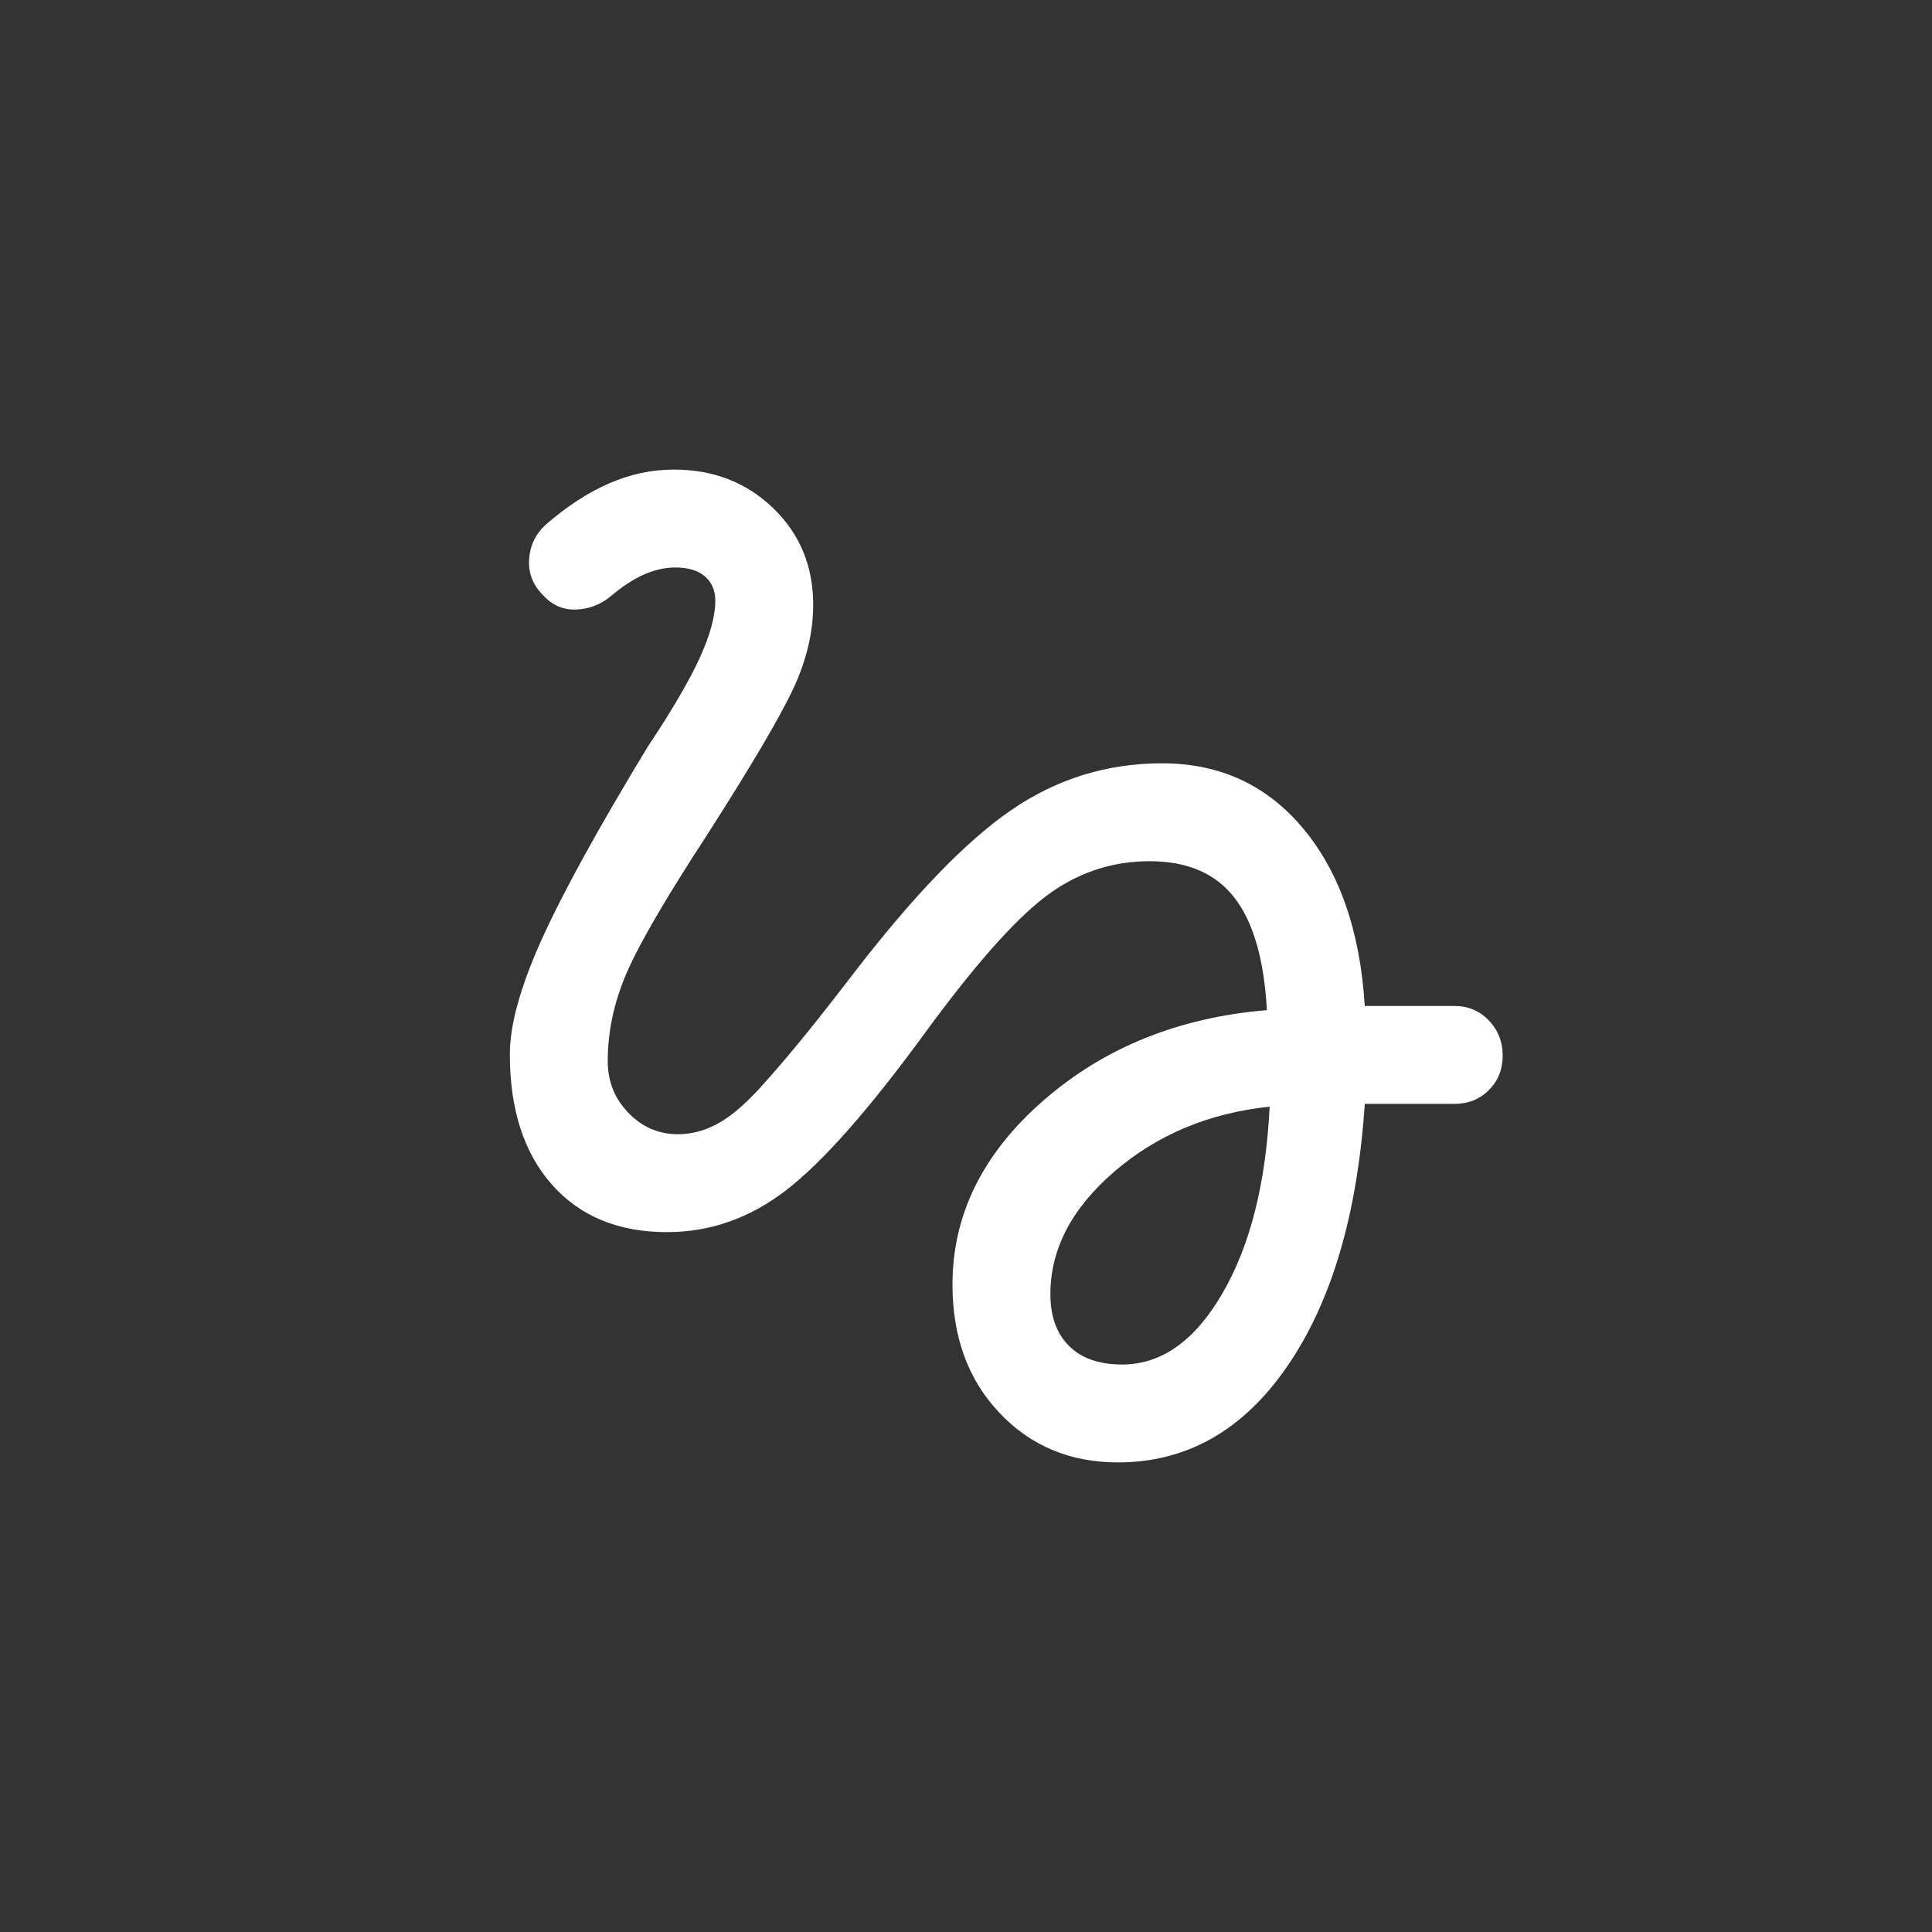 <svg width="108" height="108" viewBox="0 0 108 108" fill="none" xmlns="http://www.w3.org/2000/svg">
<rect x="0" y="0" width="108" height="108" fill="#333333" stroke="none"/>
<mask id="mask0_21427_73" style="mask-type:alpha" maskUnits="userSpaceOnUse" x="19" y="17" width="75" height="74">
<rect x="19.25" y="17" width="74" height="74" fill="#D9D9D9"/>
</mask>
<g mask="url(#mask0_21427_73)">
<path d="M62.494 81.75C59.822 81.75 57.612 80.825 55.865 78.975C54.117 77.125 53.244 74.735 53.244 71.806C53.244 67.901 54.94 64.471 58.331 61.516C61.723 58.561 65.885 56.878 70.819 56.467C70.665 53.64 70.061 51.546 69.007 50.184C67.954 48.823 66.374 48.142 64.267 48.142C62.108 48.142 60.156 48.81 58.408 50.146C56.661 51.482 54.4 54.051 51.625 57.854C48.542 62.068 45.985 64.959 43.955 66.526C41.925 68.093 39.703 68.877 37.288 68.877C34.564 68.877 32.418 67.991 30.851 66.218C29.284 64.445 28.5 62.017 28.5 58.933C28.5 57.289 29.091 55.156 30.273 52.535C31.455 49.915 33.433 46.317 36.208 41.744C37.544 39.74 38.508 38.095 39.099 36.81C39.69 35.526 39.985 34.447 39.985 33.573C39.985 33.008 39.793 32.558 39.407 32.224C39.022 31.89 38.469 31.723 37.75 31.723C37.185 31.723 36.607 31.851 36.016 32.108C35.425 32.365 34.795 32.776 34.127 33.342C33.562 33.804 32.919 34.048 32.2 34.074C31.481 34.1 30.864 33.83 30.35 33.265C29.785 32.699 29.528 32.031 29.579 31.26C29.631 30.49 29.939 29.847 30.504 29.333C31.686 28.306 32.868 27.535 34.05 27.021C35.232 26.507 36.44 26.25 37.673 26.25C39.883 26.25 41.733 26.969 43.223 28.408C44.713 29.847 45.458 31.646 45.458 33.804C45.458 35.346 45.086 36.913 44.341 38.506C43.596 40.099 41.99 42.823 39.523 46.677C37.21 50.223 35.707 52.805 35.014 54.424C34.32 56.043 33.973 57.674 33.973 59.319C33.973 60.449 34.358 61.413 35.129 62.209C35.9 63.006 36.825 63.404 37.904 63.404C38.624 63.404 39.33 63.224 40.024 62.865C40.718 62.505 41.476 61.888 42.298 61.015C42.966 60.295 43.724 59.422 44.572 58.394C45.42 57.366 46.435 56.081 47.617 54.54C51.008 50.12 53.976 47.037 56.52 45.29C59.063 43.542 61.877 42.669 64.96 42.669C68.198 42.669 70.832 43.889 72.862 46.33C74.891 48.771 76.035 52.073 76.292 56.235H81.302C82.073 56.235 82.715 56.505 83.229 57.045C83.743 57.584 84 58.24 84 59.01C84 59.781 83.743 60.424 83.229 60.938C82.715 61.451 82.073 61.708 81.302 61.708H76.292C75.881 67.875 74.442 72.757 71.975 76.354C69.508 79.951 66.348 81.75 62.494 81.75ZM62.725 76.277C64.935 76.277 66.81 74.941 68.352 72.269C69.894 69.597 70.767 66.128 70.973 61.862C67.581 62.222 64.691 63.43 62.301 65.485C59.911 67.541 58.717 69.828 58.717 72.346C58.717 73.579 59.063 74.543 59.757 75.237C60.451 75.93 61.44 76.277 62.725 76.277Z" fill="white"/>
</g>
</svg>

